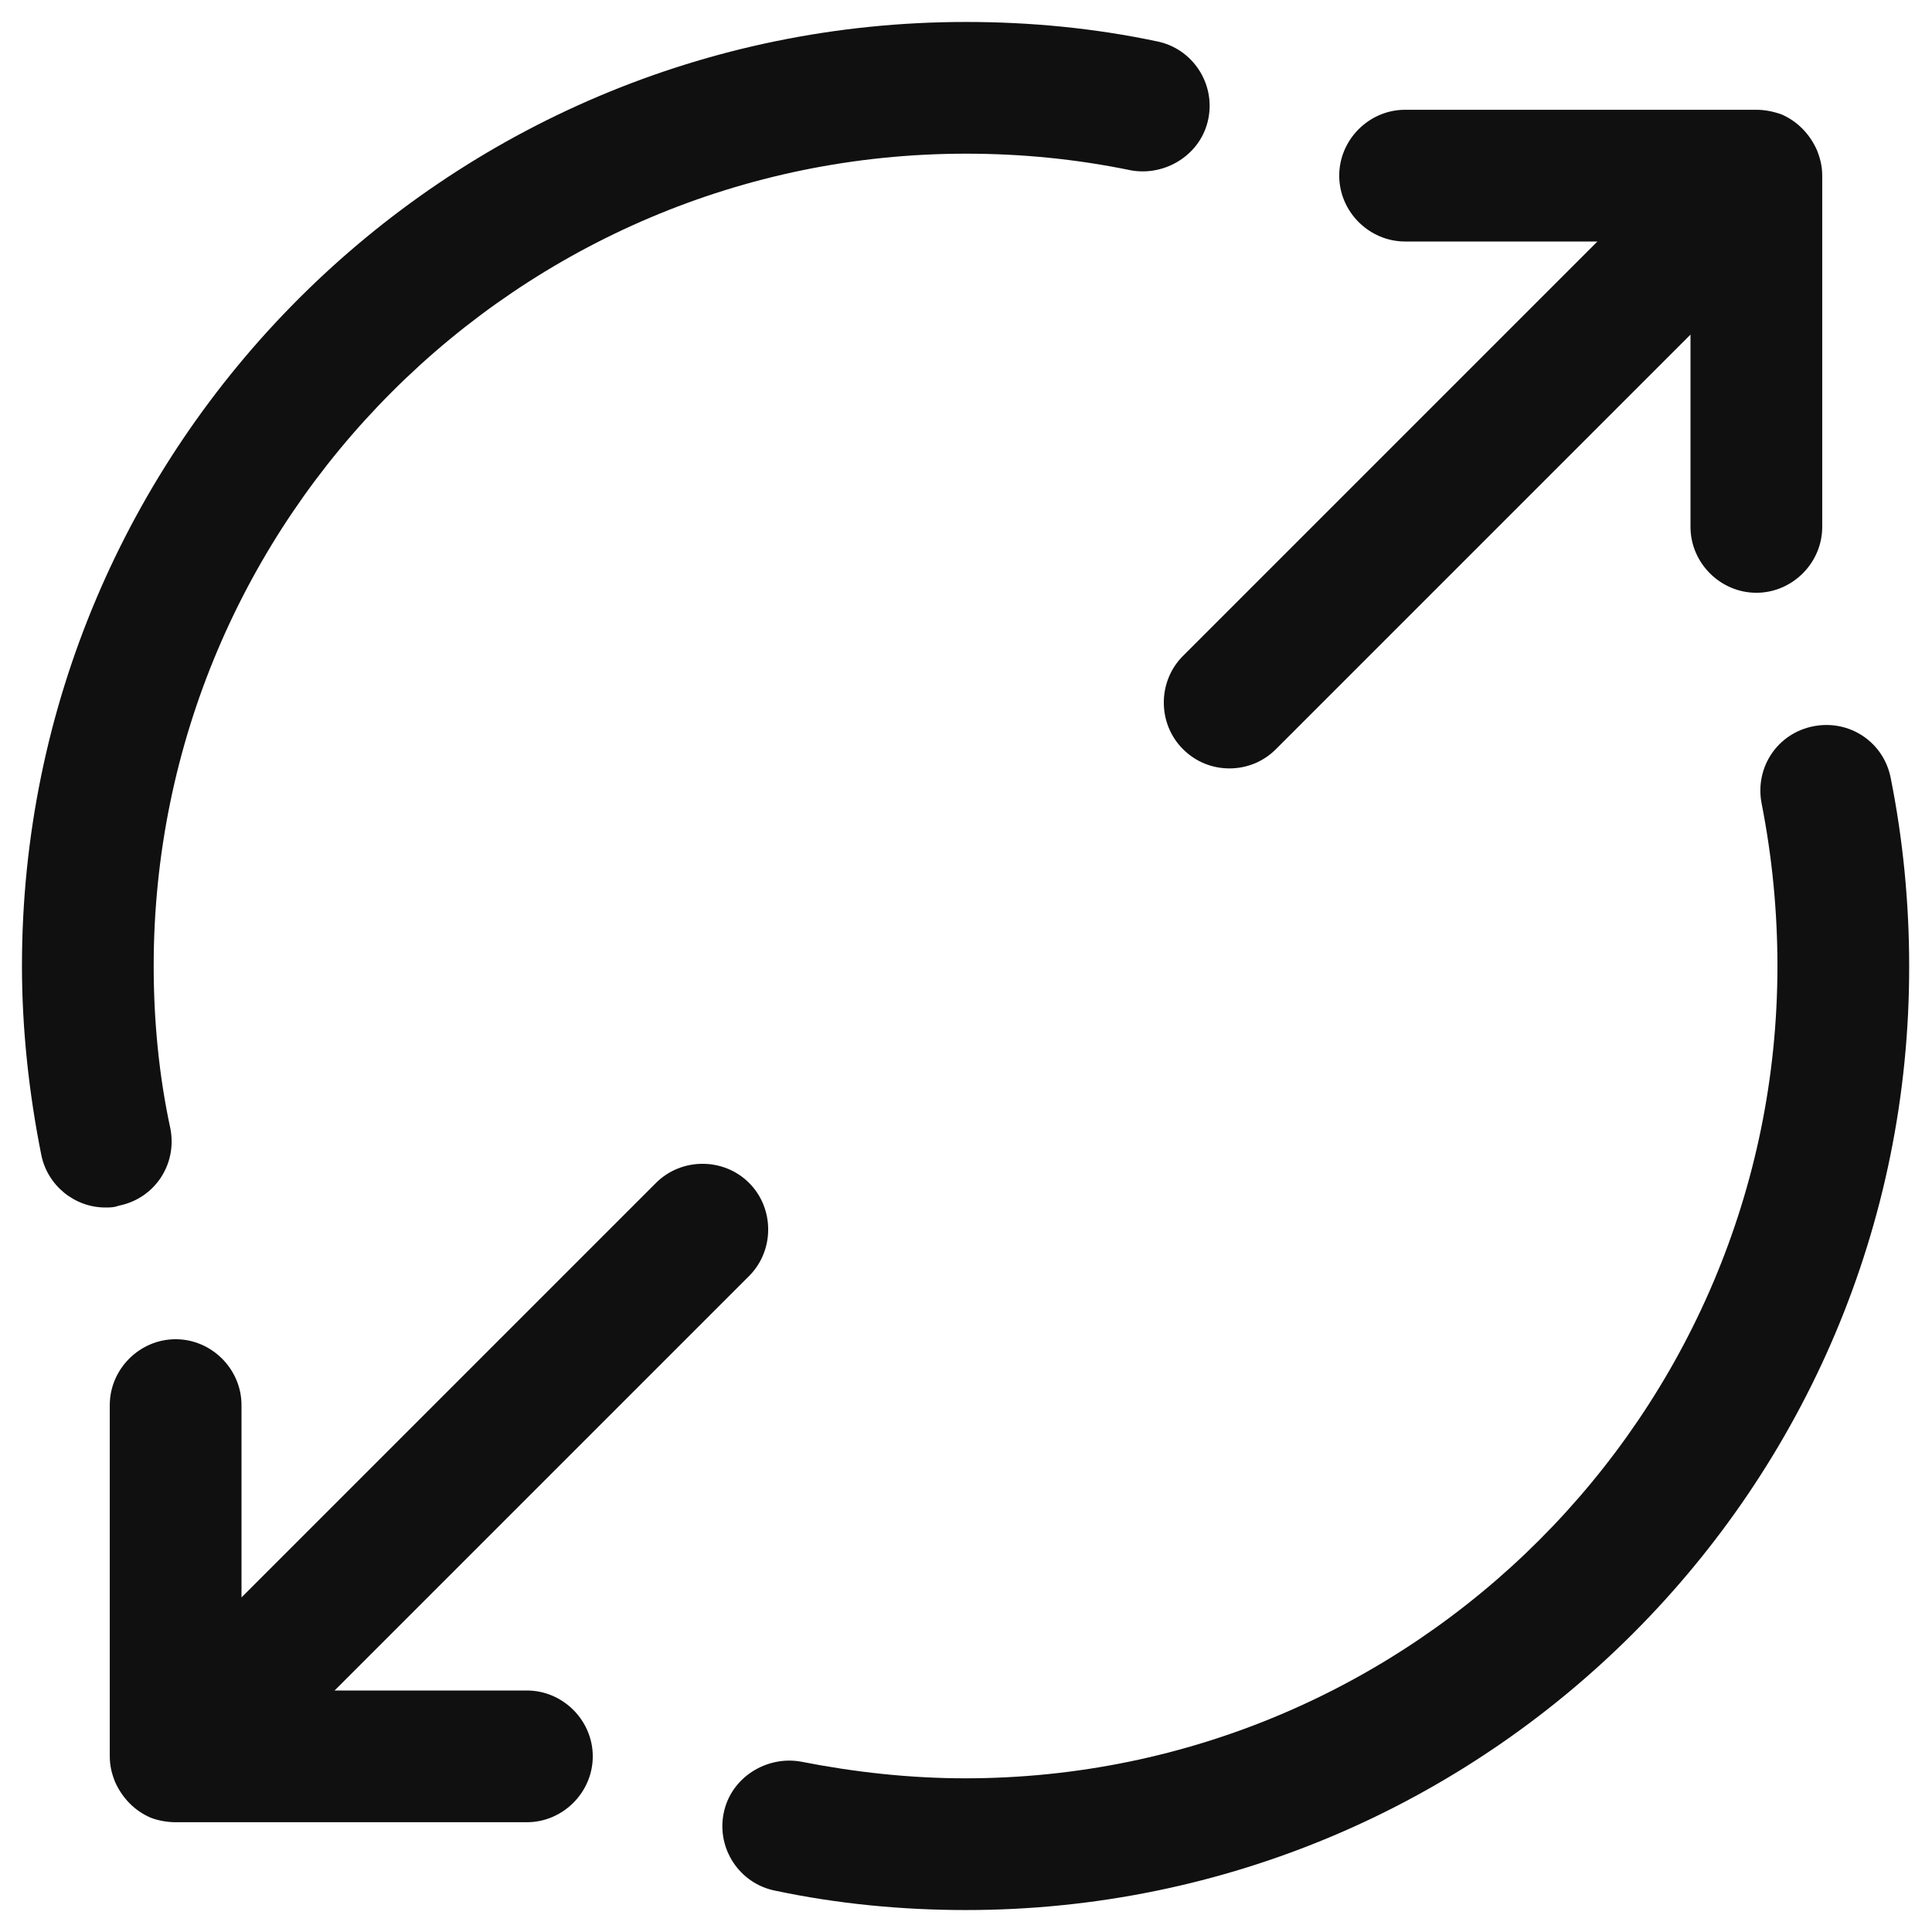 <svg width="22" height="22" viewBox="0 0 22 22" fill="none" xmlns="http://www.w3.org/2000/svg">
<path d="M20.69 1.71C20.61 1.53 20.47 1.38 20.28 1.3C20.19 1.27 20.1 1.25 20 1.25H16C15.59 1.25 15.25 1.59 15.25 2C15.25 2.41 15.59 2.75 16 2.75H18.19L13.47 7.47C13.18 7.76 13.18 8.24 13.47 8.53C13.62 8.68 13.81 8.75 14 8.75C14.19 8.75 14.38 8.68 14.53 8.53L19.25 3.81V6C19.25 6.41 19.59 6.75 20 6.75C20.41 6.75 20.75 6.41 20.75 6V2C20.75 1.9 20.73 1.81 20.69 1.71Z" fill="#101010"/>
<path d="M7.47 13.47L2.75 18.19V16C2.75 15.59 2.41 15.25 2 15.25C1.59 15.25 1.25 15.59 1.25 16V20C1.25 20.1 1.27 20.19 1.31 20.29C1.39 20.47 1.53 20.62 1.72 20.7C1.8 20.73 1.9 20.75 2 20.75H6C6.41 20.75 6.75 20.41 6.75 20C6.75 19.59 6.41 19.25 6 19.25H3.81L8.53 14.53C8.82 14.24 8.82 13.76 8.53 13.47C8.24 13.18 7.76 13.18 7.47 13.47Z" fill="#101010"/>
<path d="M1.2 13.75C0.85 13.75 0.54 13.5 0.47 13.15C0.33 12.45 0.25 11.72 0.25 11C0.25 5.07 5.07 0.25 11 0.25C11.73 0.25 12.46 0.32 13.17 0.47C13.58 0.55 13.84 0.95 13.76 1.35C13.68 1.76 13.27 2.01 12.88 1.94C12.25 1.81 11.63 1.75 11 1.75C5.9 1.75 1.75 5.9 1.75 11C1.75 11.62 1.81 12.25 1.94 12.85C2.02 13.26 1.76 13.65 1.35 13.73C1.3 13.75 1.25 13.75 1.2 13.75Z" fill="#101010"/>
<path d="M11 21.75C10.27 21.75 9.54 21.68 8.83 21.53C8.42 21.45 8.16 21.05 8.24 20.65C8.32 20.24 8.73 19.99 9.12 20.06C9.73 20.18 10.36 20.25 10.99 20.25C16.09 20.25 20.24 16.1 20.24 11C20.24 10.38 20.18 9.76 20.06 9.15C19.98 8.74 20.24 8.35 20.65 8.27C21.06 8.19 21.45 8.45 21.53 8.86C21.67 9.56 21.74 10.28 21.74 11C21.75 16.93 16.93 21.75 11 21.75Z" fill="#101010"/>
</svg>
